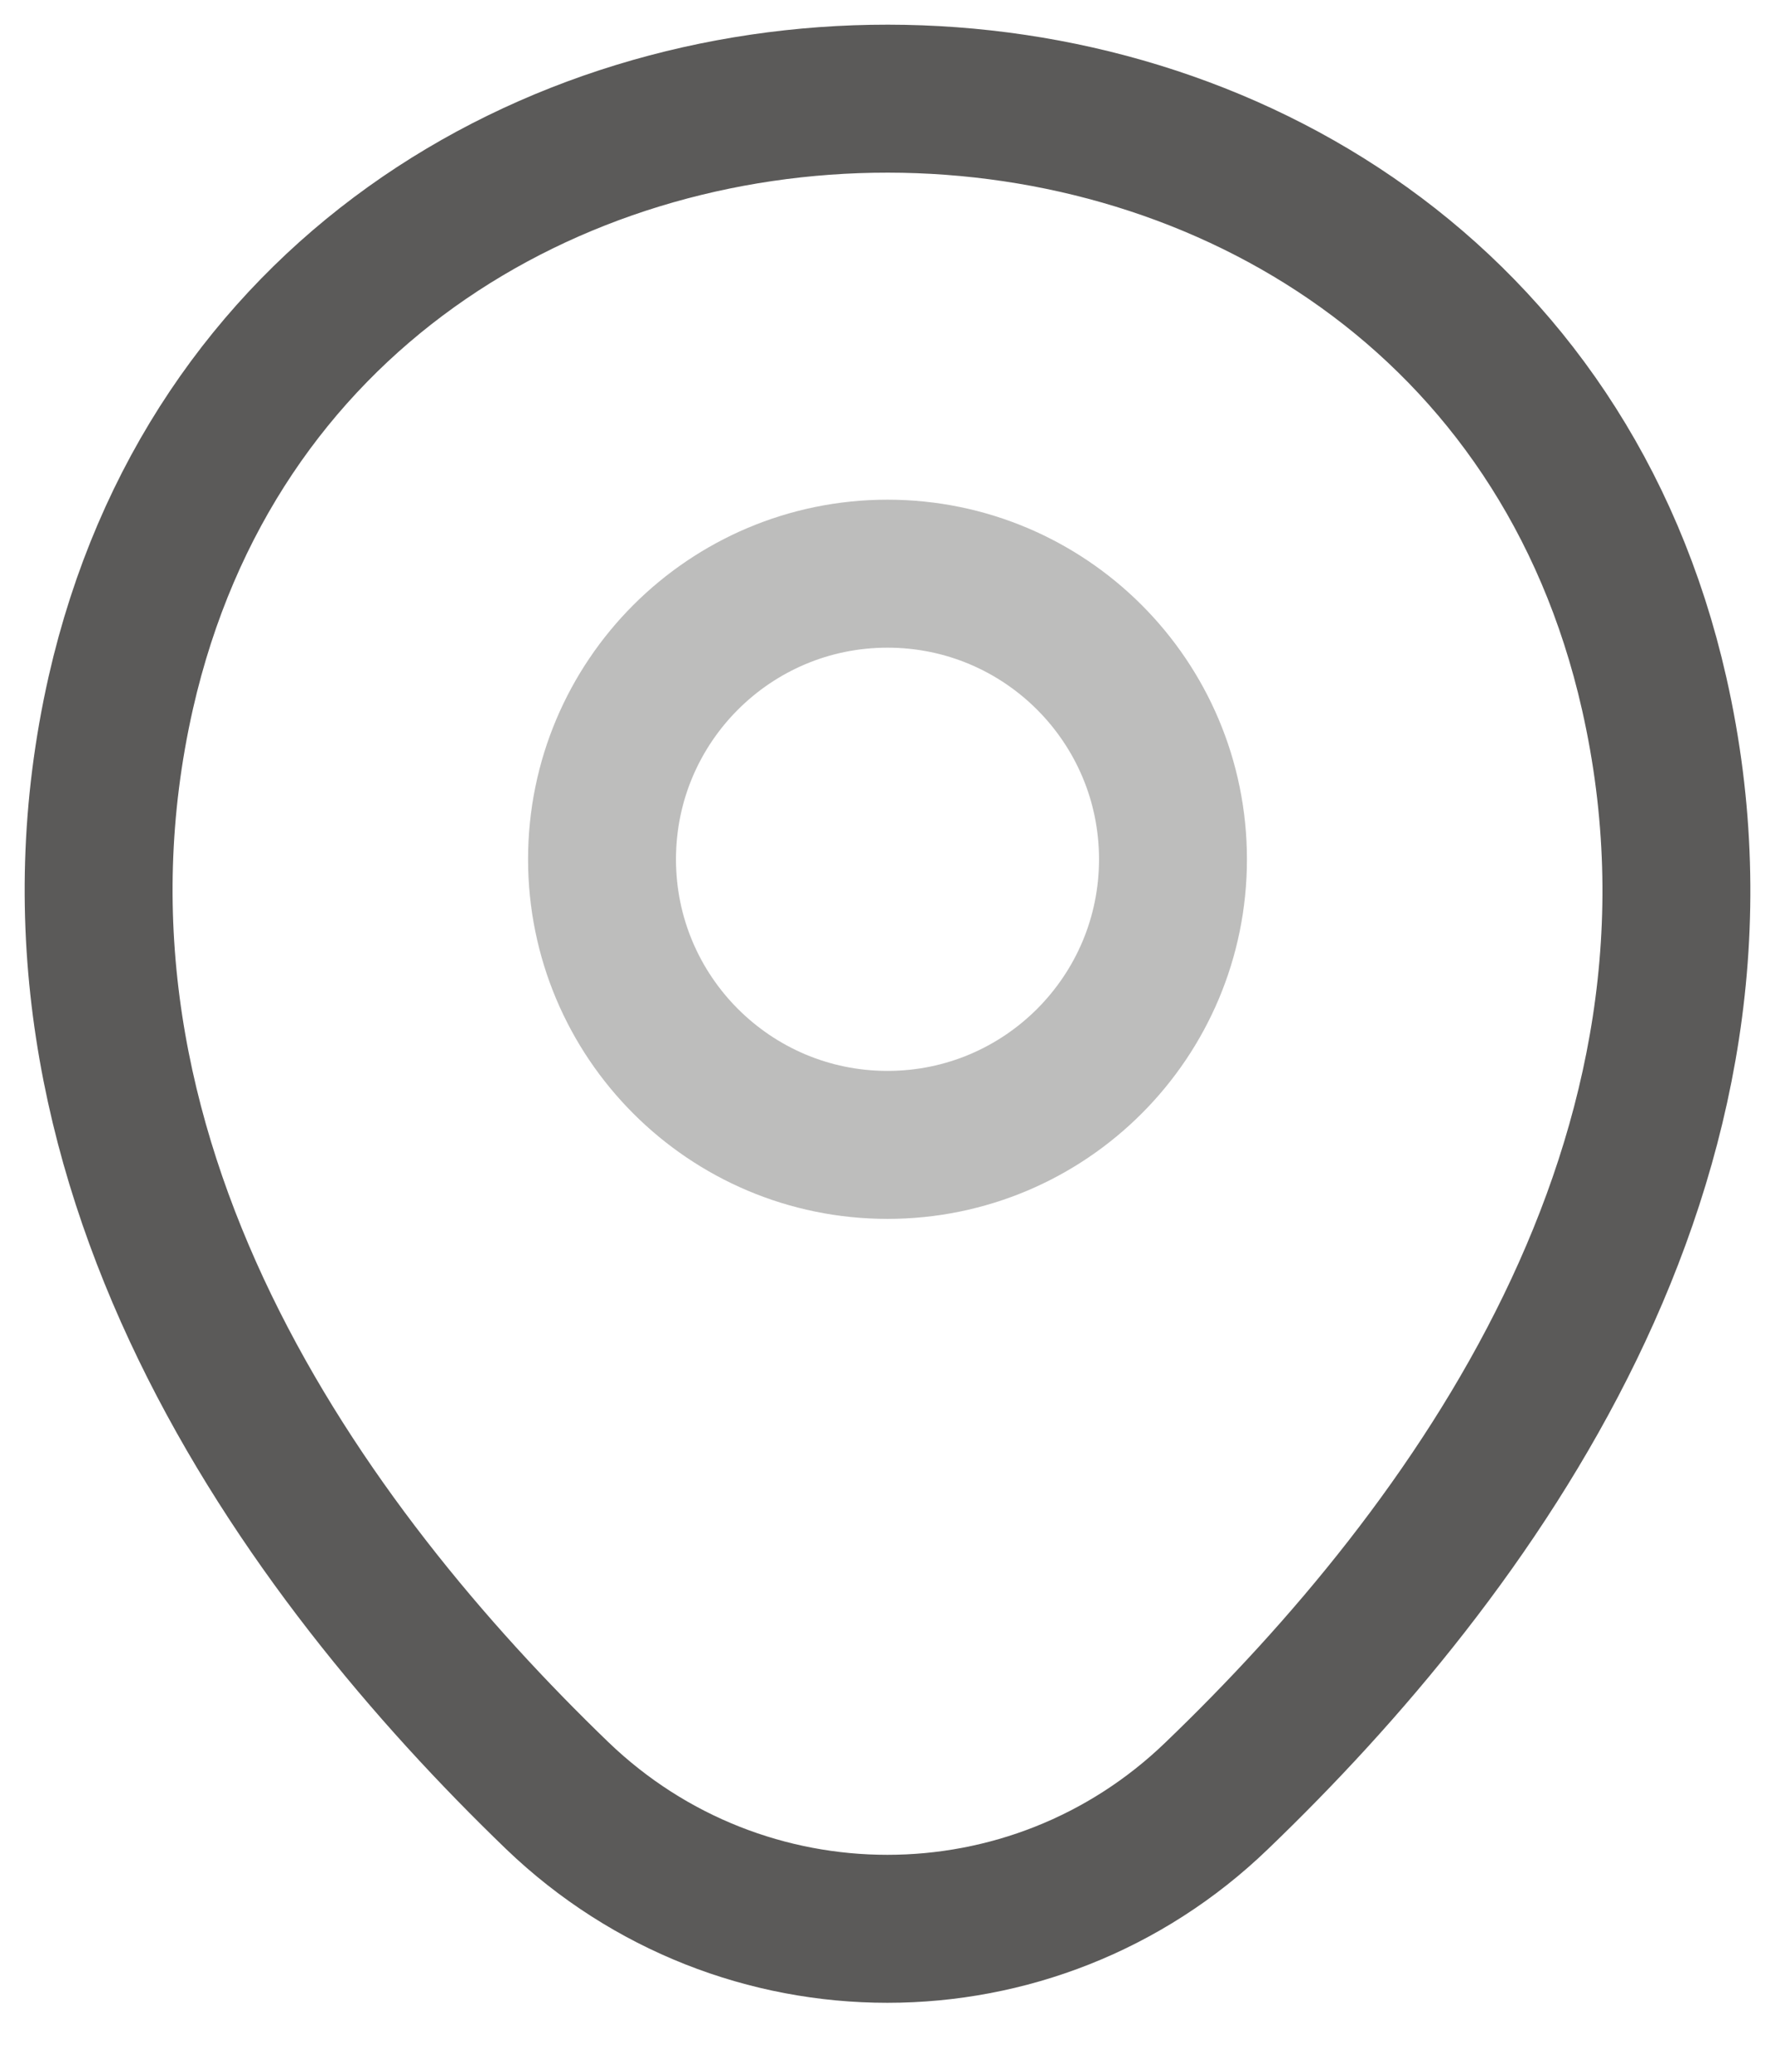 <svg width="18" height="21" viewBox="0 0 18 21" fill="none" xmlns="http://www.w3.org/2000/svg">
<path opacity="0.4" d="M9 11.605C10.599 11.605 11.895 10.309 11.895 8.71C11.895 7.111 10.599 5.815 9 5.815C7.401 5.815 6.105 7.111 6.105 8.71C6.105 10.309 7.401 11.605 9 11.605Z" stroke="#5B5A59" stroke-width="1.5"/>
<path d="M1.225 7.021C3.053 -1.013 14.957 -1.004 16.775 7.031C17.842 11.744 14.91 15.733 12.34 18.201C10.475 20.001 7.525 20.001 5.651 18.201C3.09 15.733 0.159 11.734 1.225 7.021Z" stroke="#5B5A59" stroke-width="1.5"/>
</svg>
